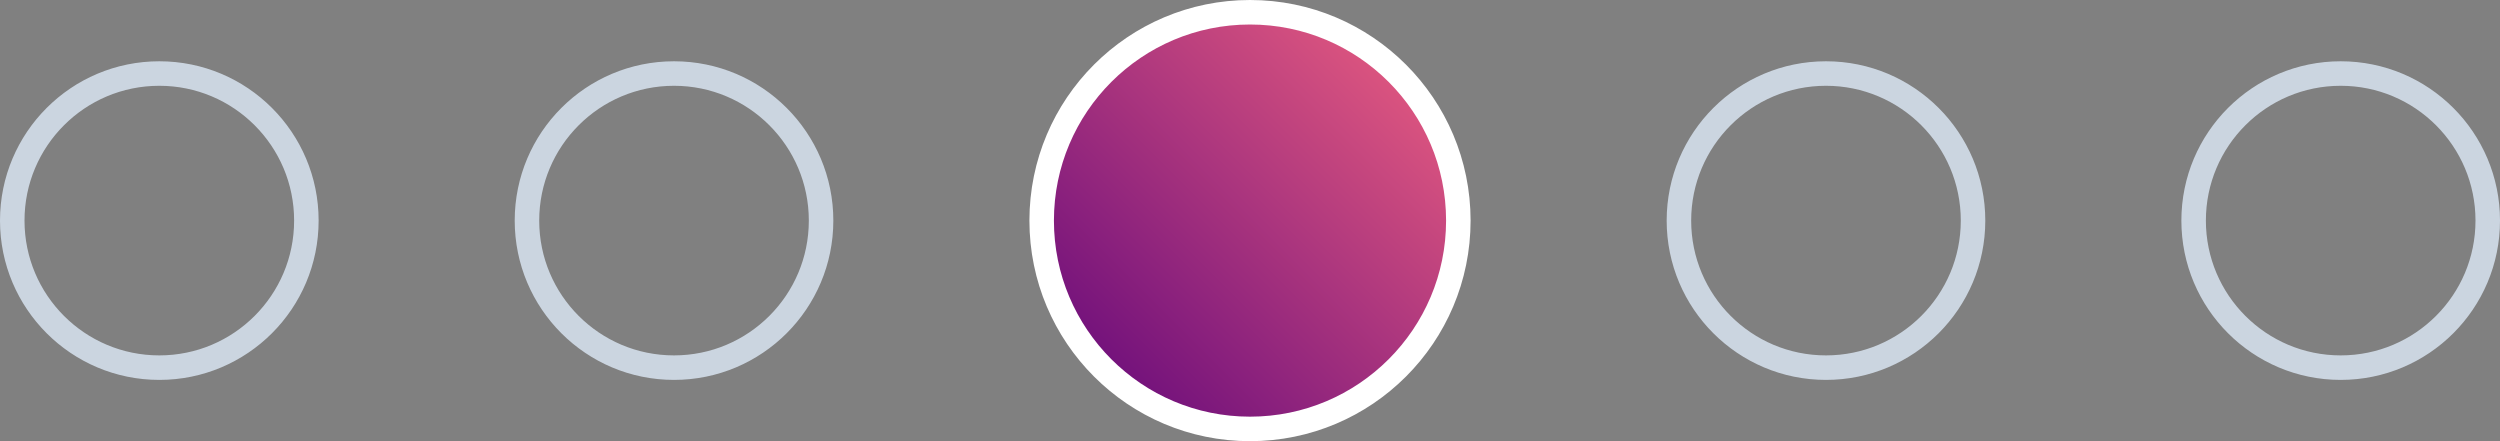 <svg width="102" height="18" viewBox="0 0 102 18" fill="none" xmlns="http://www.w3.org/2000/svg">
<rect x="0" y="0" width="102" height="18" fill="#808080" stroke="none"/>
<circle cx="6.5" cy="9" r="6" stroke="#CBD5E0"/>
<circle cx="27.5" cy="9" r="6" stroke="#CBD5E0"/>
<circle cx="51" cy="9" r="8.5" fill="url(#paint0_linear_2108_582)" stroke="white"/>
<circle cx="74.5" cy="9" r="6" stroke="#CBD5E0"/>
<circle cx="95.5" cy="9" r="6" stroke="#CBD5E0"/>
<defs>
<linearGradient id="paint0_linear_2108_582" x1="60" y1="0" x2="42" y2="18" gradientUnits="userSpaceOnUse">
<stop stop-color="#F76680"/>
<stop offset="1" stop-color="#57007B"/>
</linearGradient>
</defs>
</svg>
